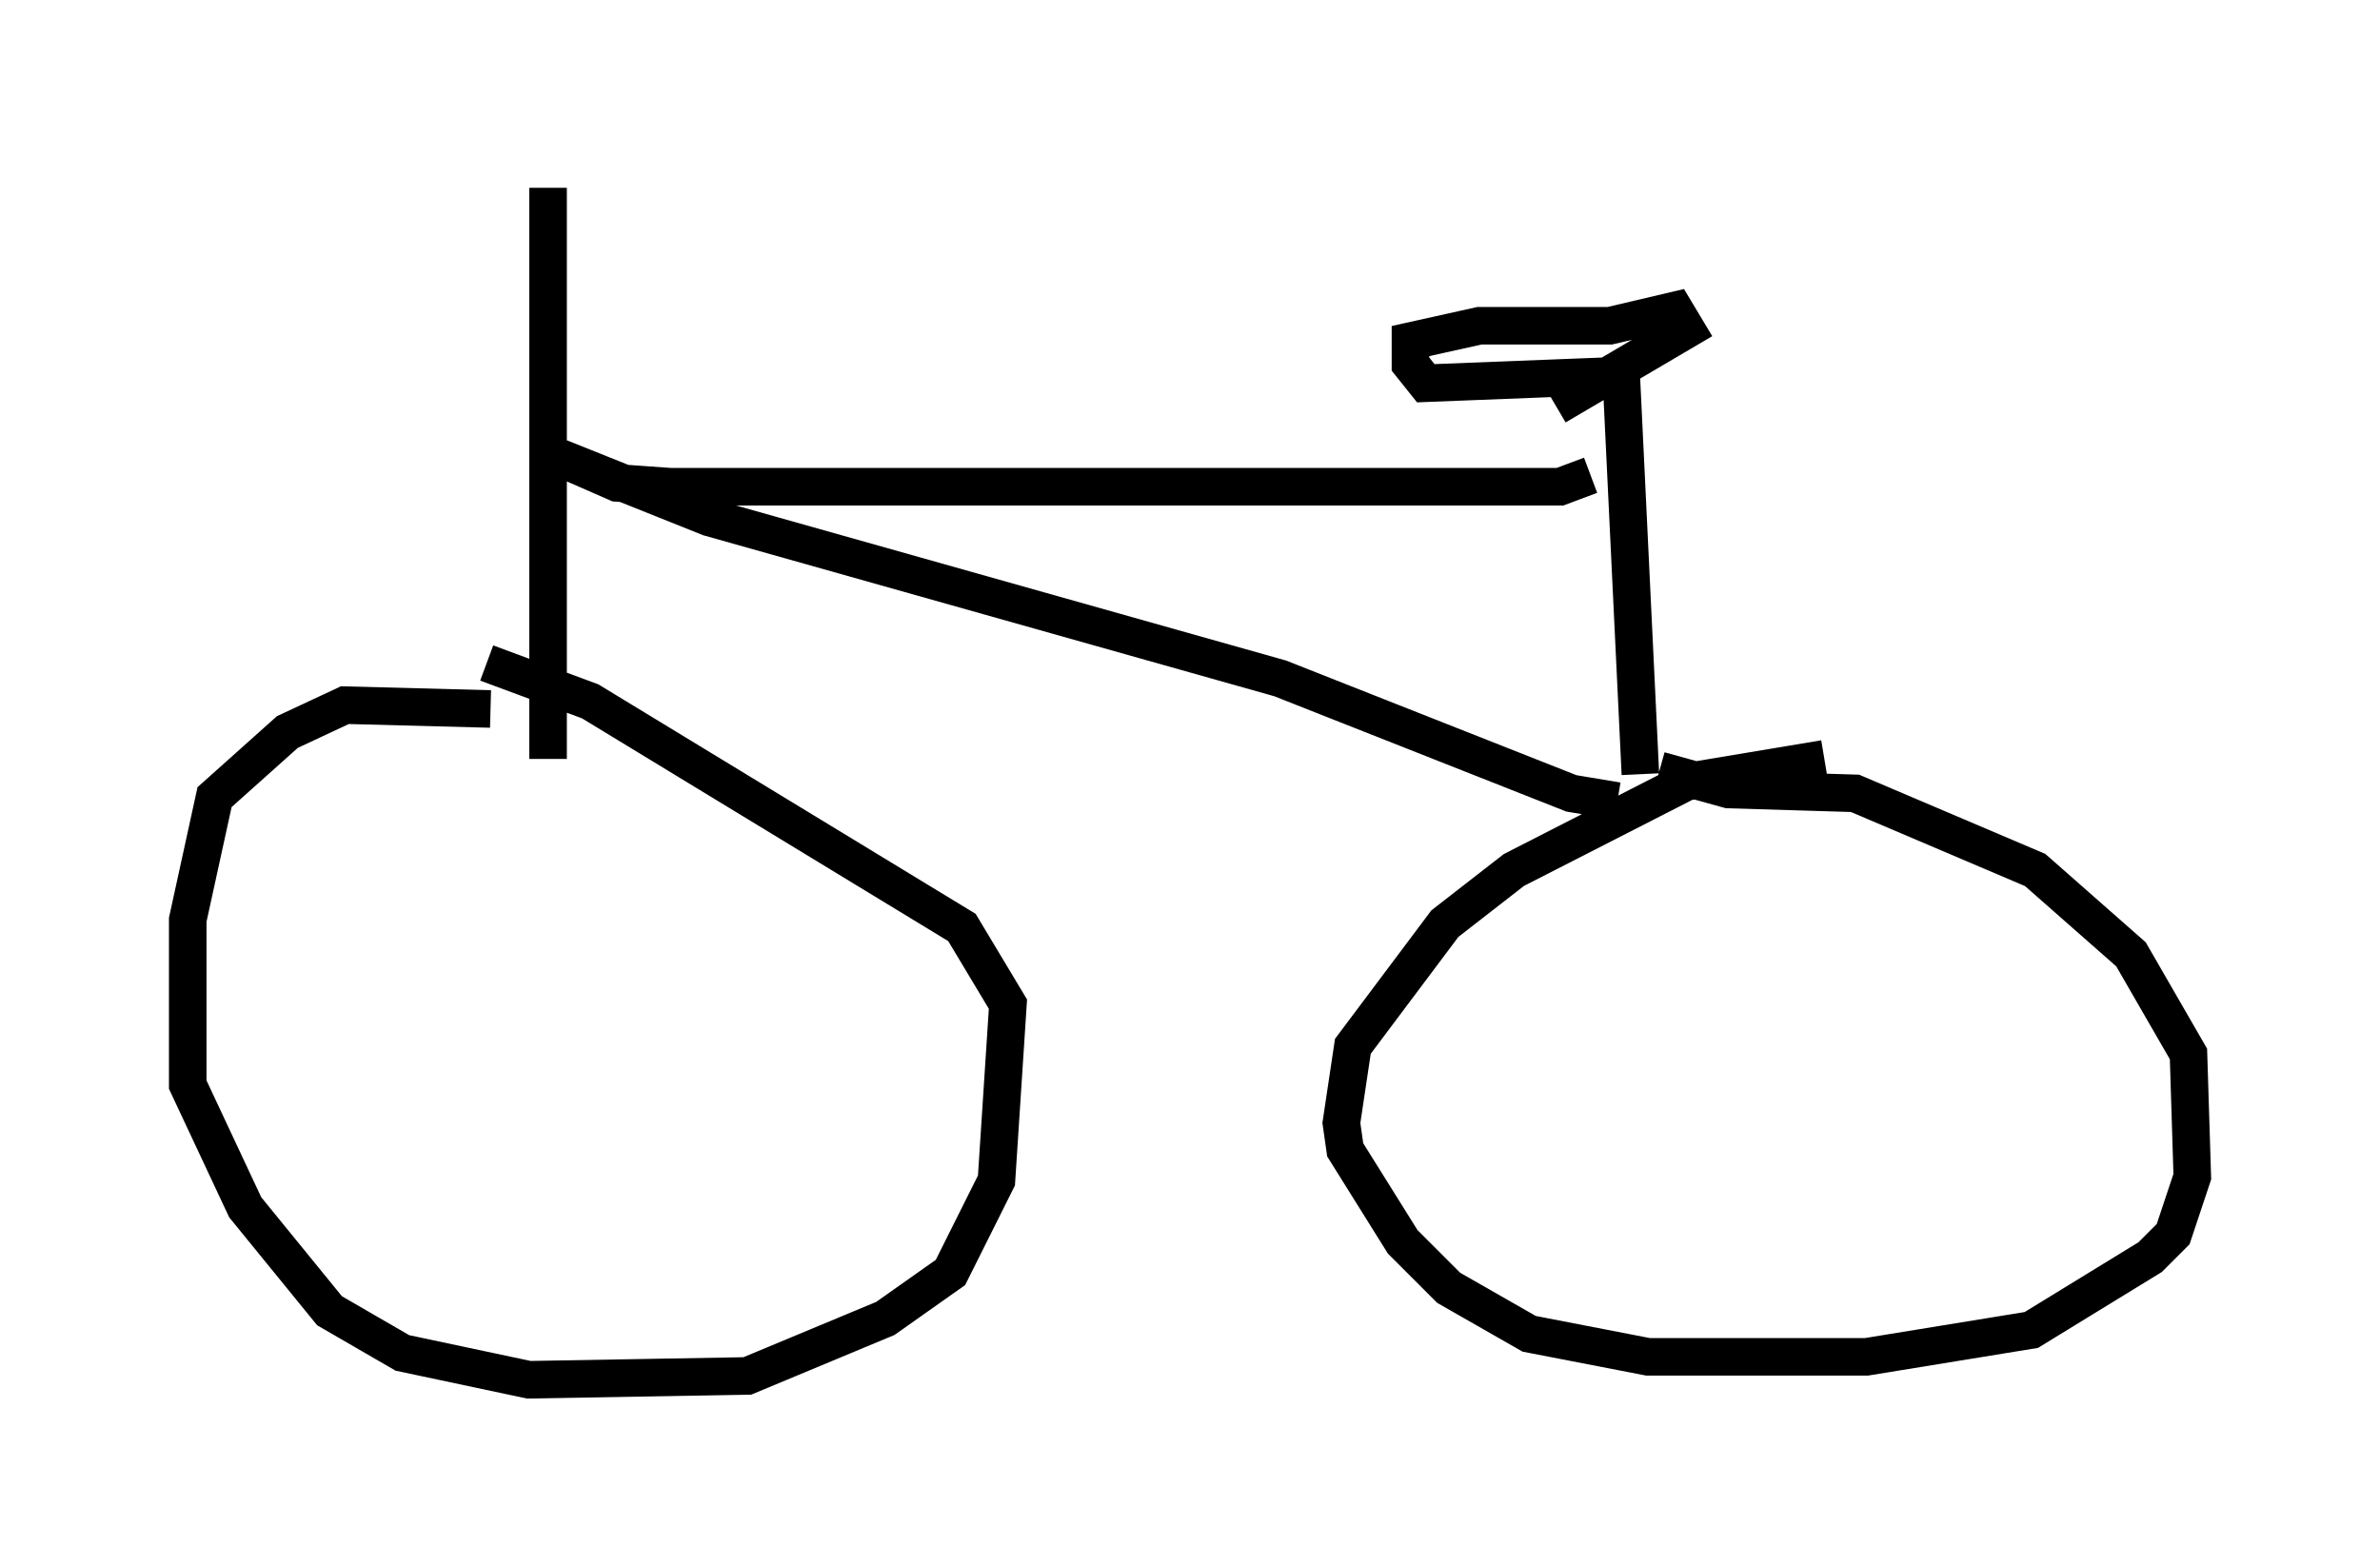 <?xml version="1.0" encoding="utf-8" ?>
<svg baseProfile="full" height="41.748" version="1.1" width="63.39" xmlns="http://www.w3.org/2000/svg" xmlns:ev="http://www.w3.org/2001/xml-events" xmlns:xlink="http://www.w3.org/1999/xlink"><defs /><rect fill="white" height="41.748" width="63.39" x="0" y="0" /><path d="M15.413, 19.802 m-2.348, -0.919 l-3.879, -0.102 -1.531, 0.715 l-1.94, 1.735 -0.715, 3.267 l0.0, 4.39 1.531, 3.267 l2.246, 2.756 1.94, 1.123 l3.369, 0.715 5.819, -0.102 l3.675, -1.531 1.735, -1.225 l1.225, -2.45 0.306, -4.696 l-1.225, -2.042 -9.902, -6.023 l-2.756, -1.021 m35.627, 2.552 l-3.675, 0.613 -4.594, 2.348 l-1.838, 1.429 -2.45, 3.267 l-0.306, 2.042 0.102, 0.715 l1.531, 2.45 1.225, 1.225 l2.144, 1.225 3.165, 0.613 l5.819, 0.0 4.39, -0.715 l3.165, -1.94 0.613, -0.613 l0.51, -1.531 -0.102, -3.267 l-1.531, -2.654 -2.552, -2.246 l-4.798, -2.042 -3.369, -0.102 l-1.838, -0.51 m-0.51, 0.102 l-0.51, -10.617 -5.206, 0.204 l-0.408, -0.51 0.0, -0.613 l1.838, -0.408 3.471, 0.0 l1.735, -0.408 0.306, 0.51 l-3.471, 2.042 m1.633, 10.515 l-1.225, -0.204 -7.758, -3.063 l-15.211, -4.288 -4.083, -1.633 m0.0, 0.0 l1.633, 0.715 1.429, 0.102 l23.684, 0.0 0.817, -0.306 m-27.767, -7.656 l0.0, 15.211 " fill="none" stroke="black" stroke-width="1" /></svg>